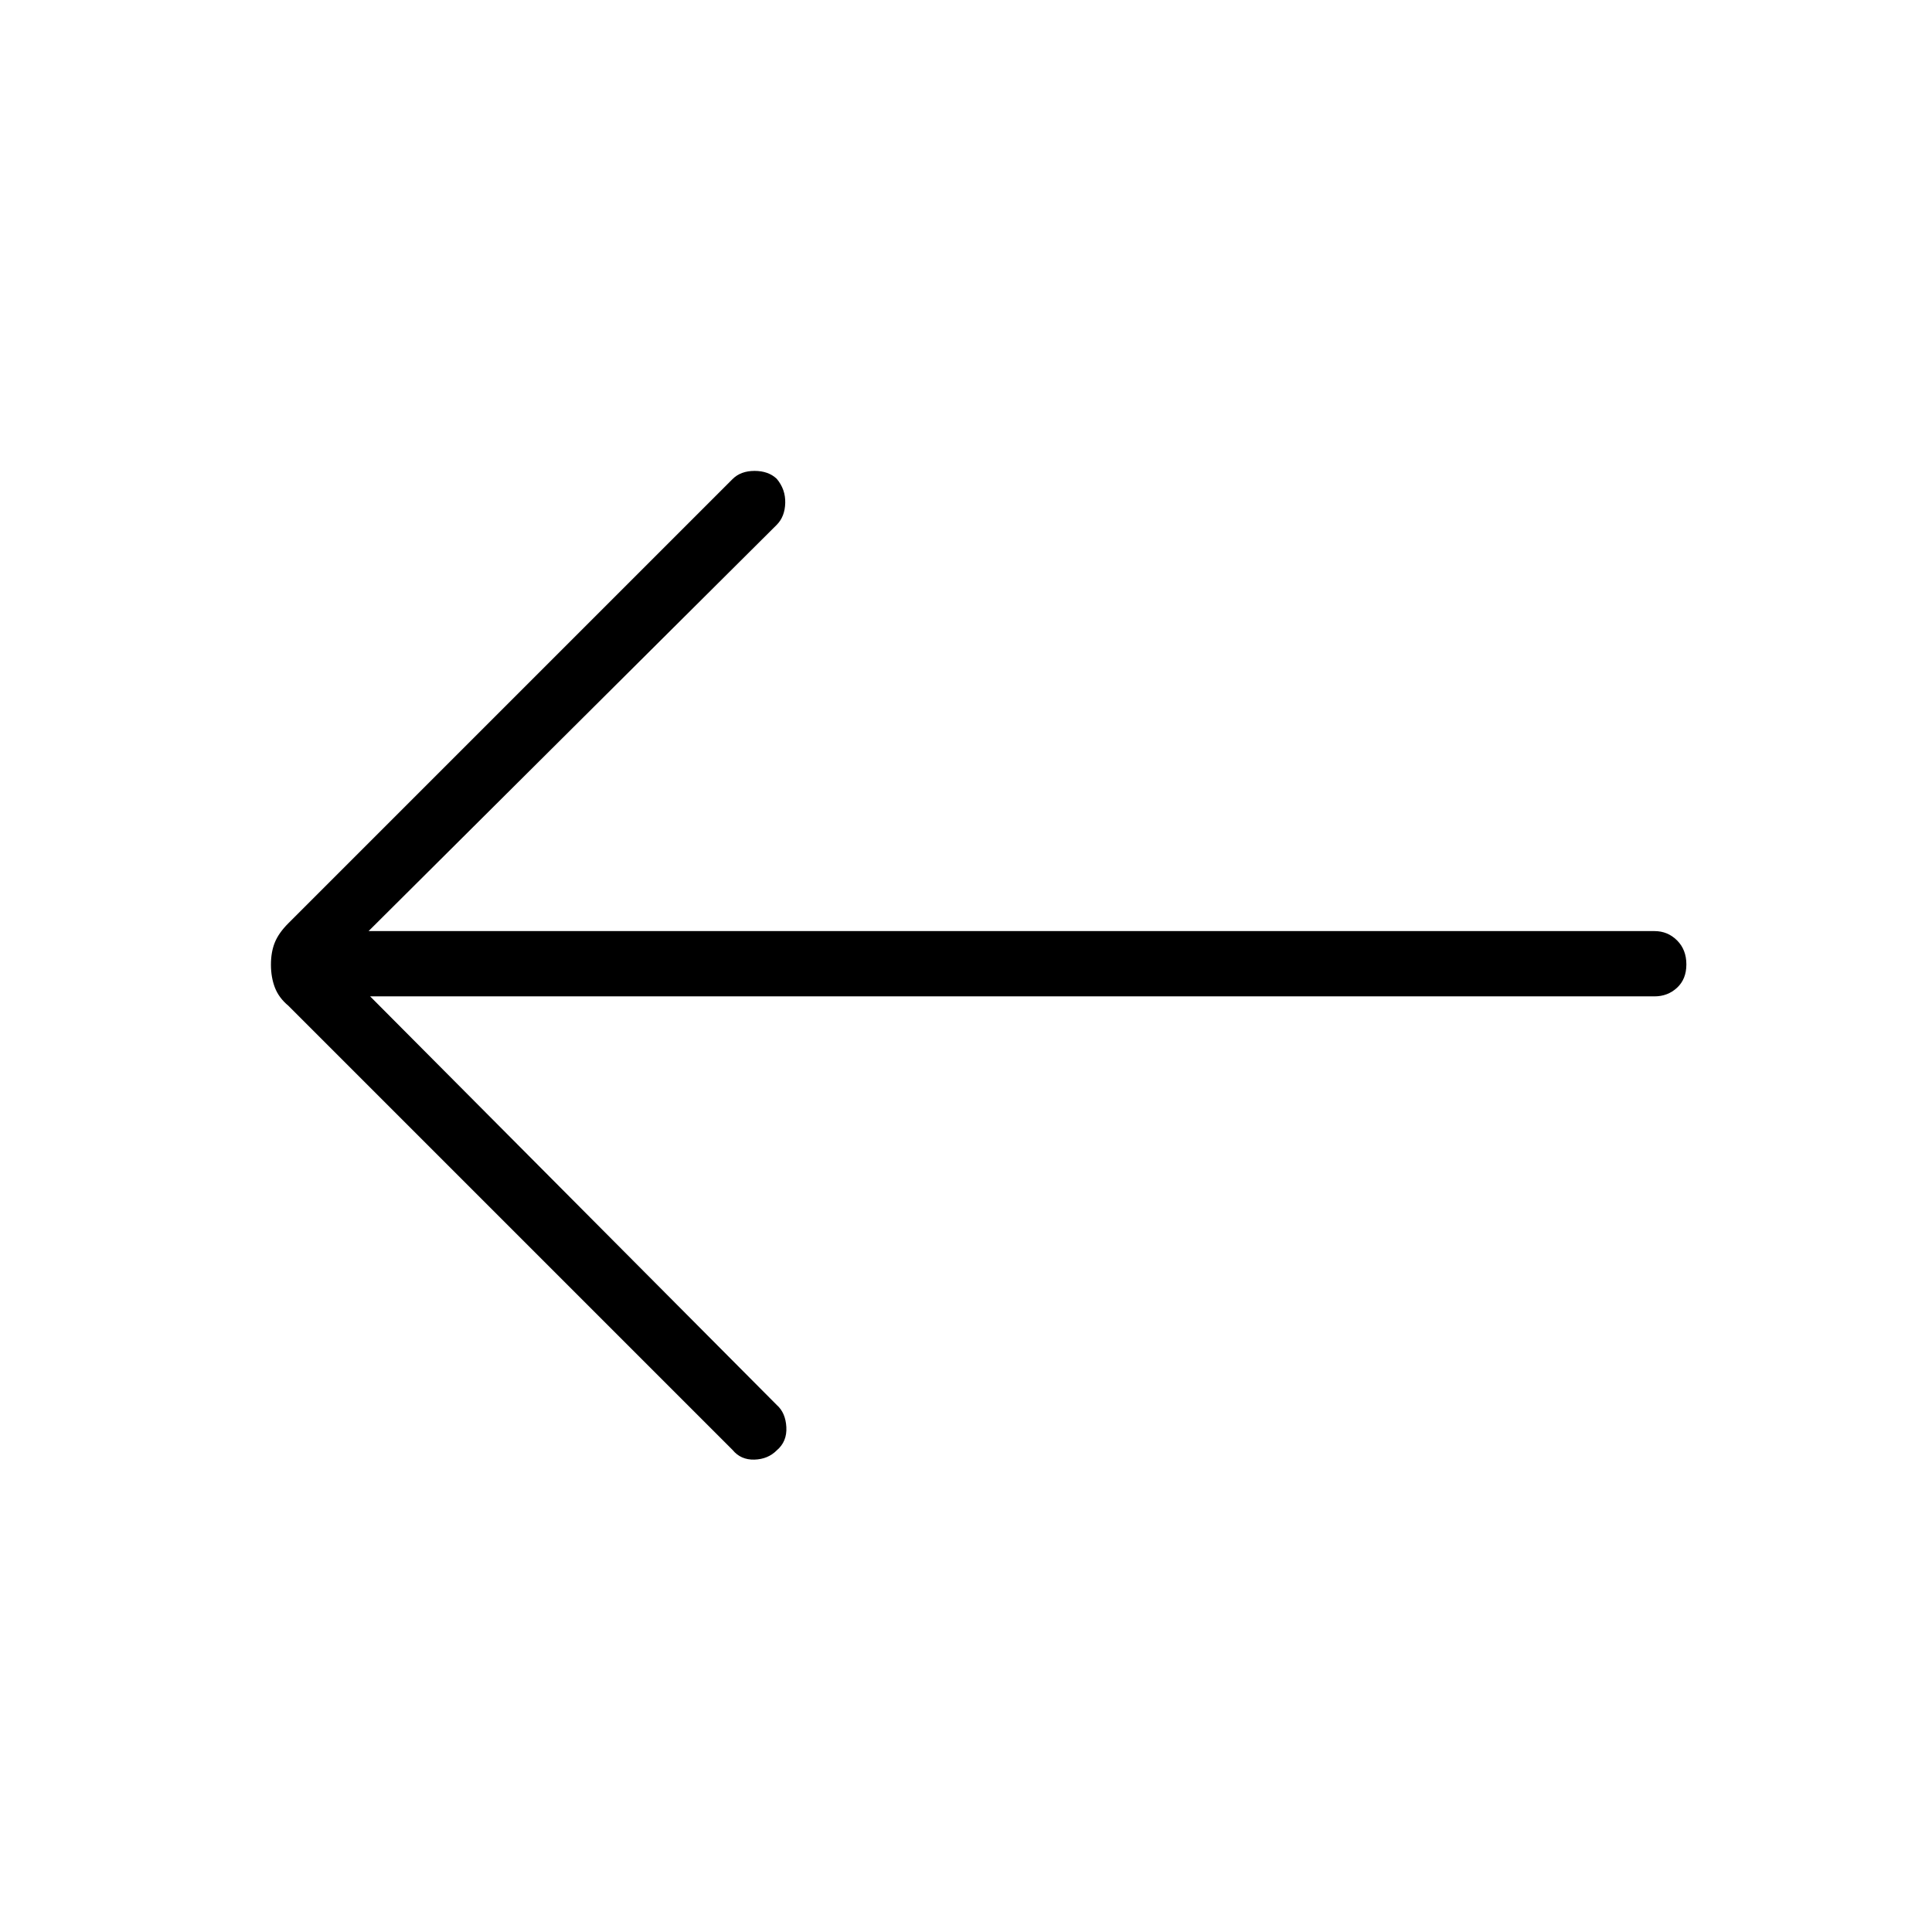 <svg xmlns="http://www.w3.org/2000/svg" height="40" viewBox="0 -960 960 960" width="40"><path d="M183.92-464.91h638.17q6.59 0 11.22-4.28 4.64-4.29 4.64-11.61 0-7.32-4.64-11.93-4.63-4.62-11.22-4.62H183.15l202.82-201.88q4.04-4.1 4.21-10.86.17-6.76-4.21-11.98-4.15-3.94-11.03-3.94-6.88 0-10.95 4.07L143.27-501.22q-4.78 4.78-6.71 9.53-1.93 4.75-1.93 11.02t1.96 11.38q1.97 5.11 6.68 9.02l220.72 220.72q4.1 5.01 10.86 4.82 6.75-.19 11.12-4.6 5.15-4.37 4.76-11.53-.38-7.15-4.76-11.01L183.92-464.91Z"/></svg>